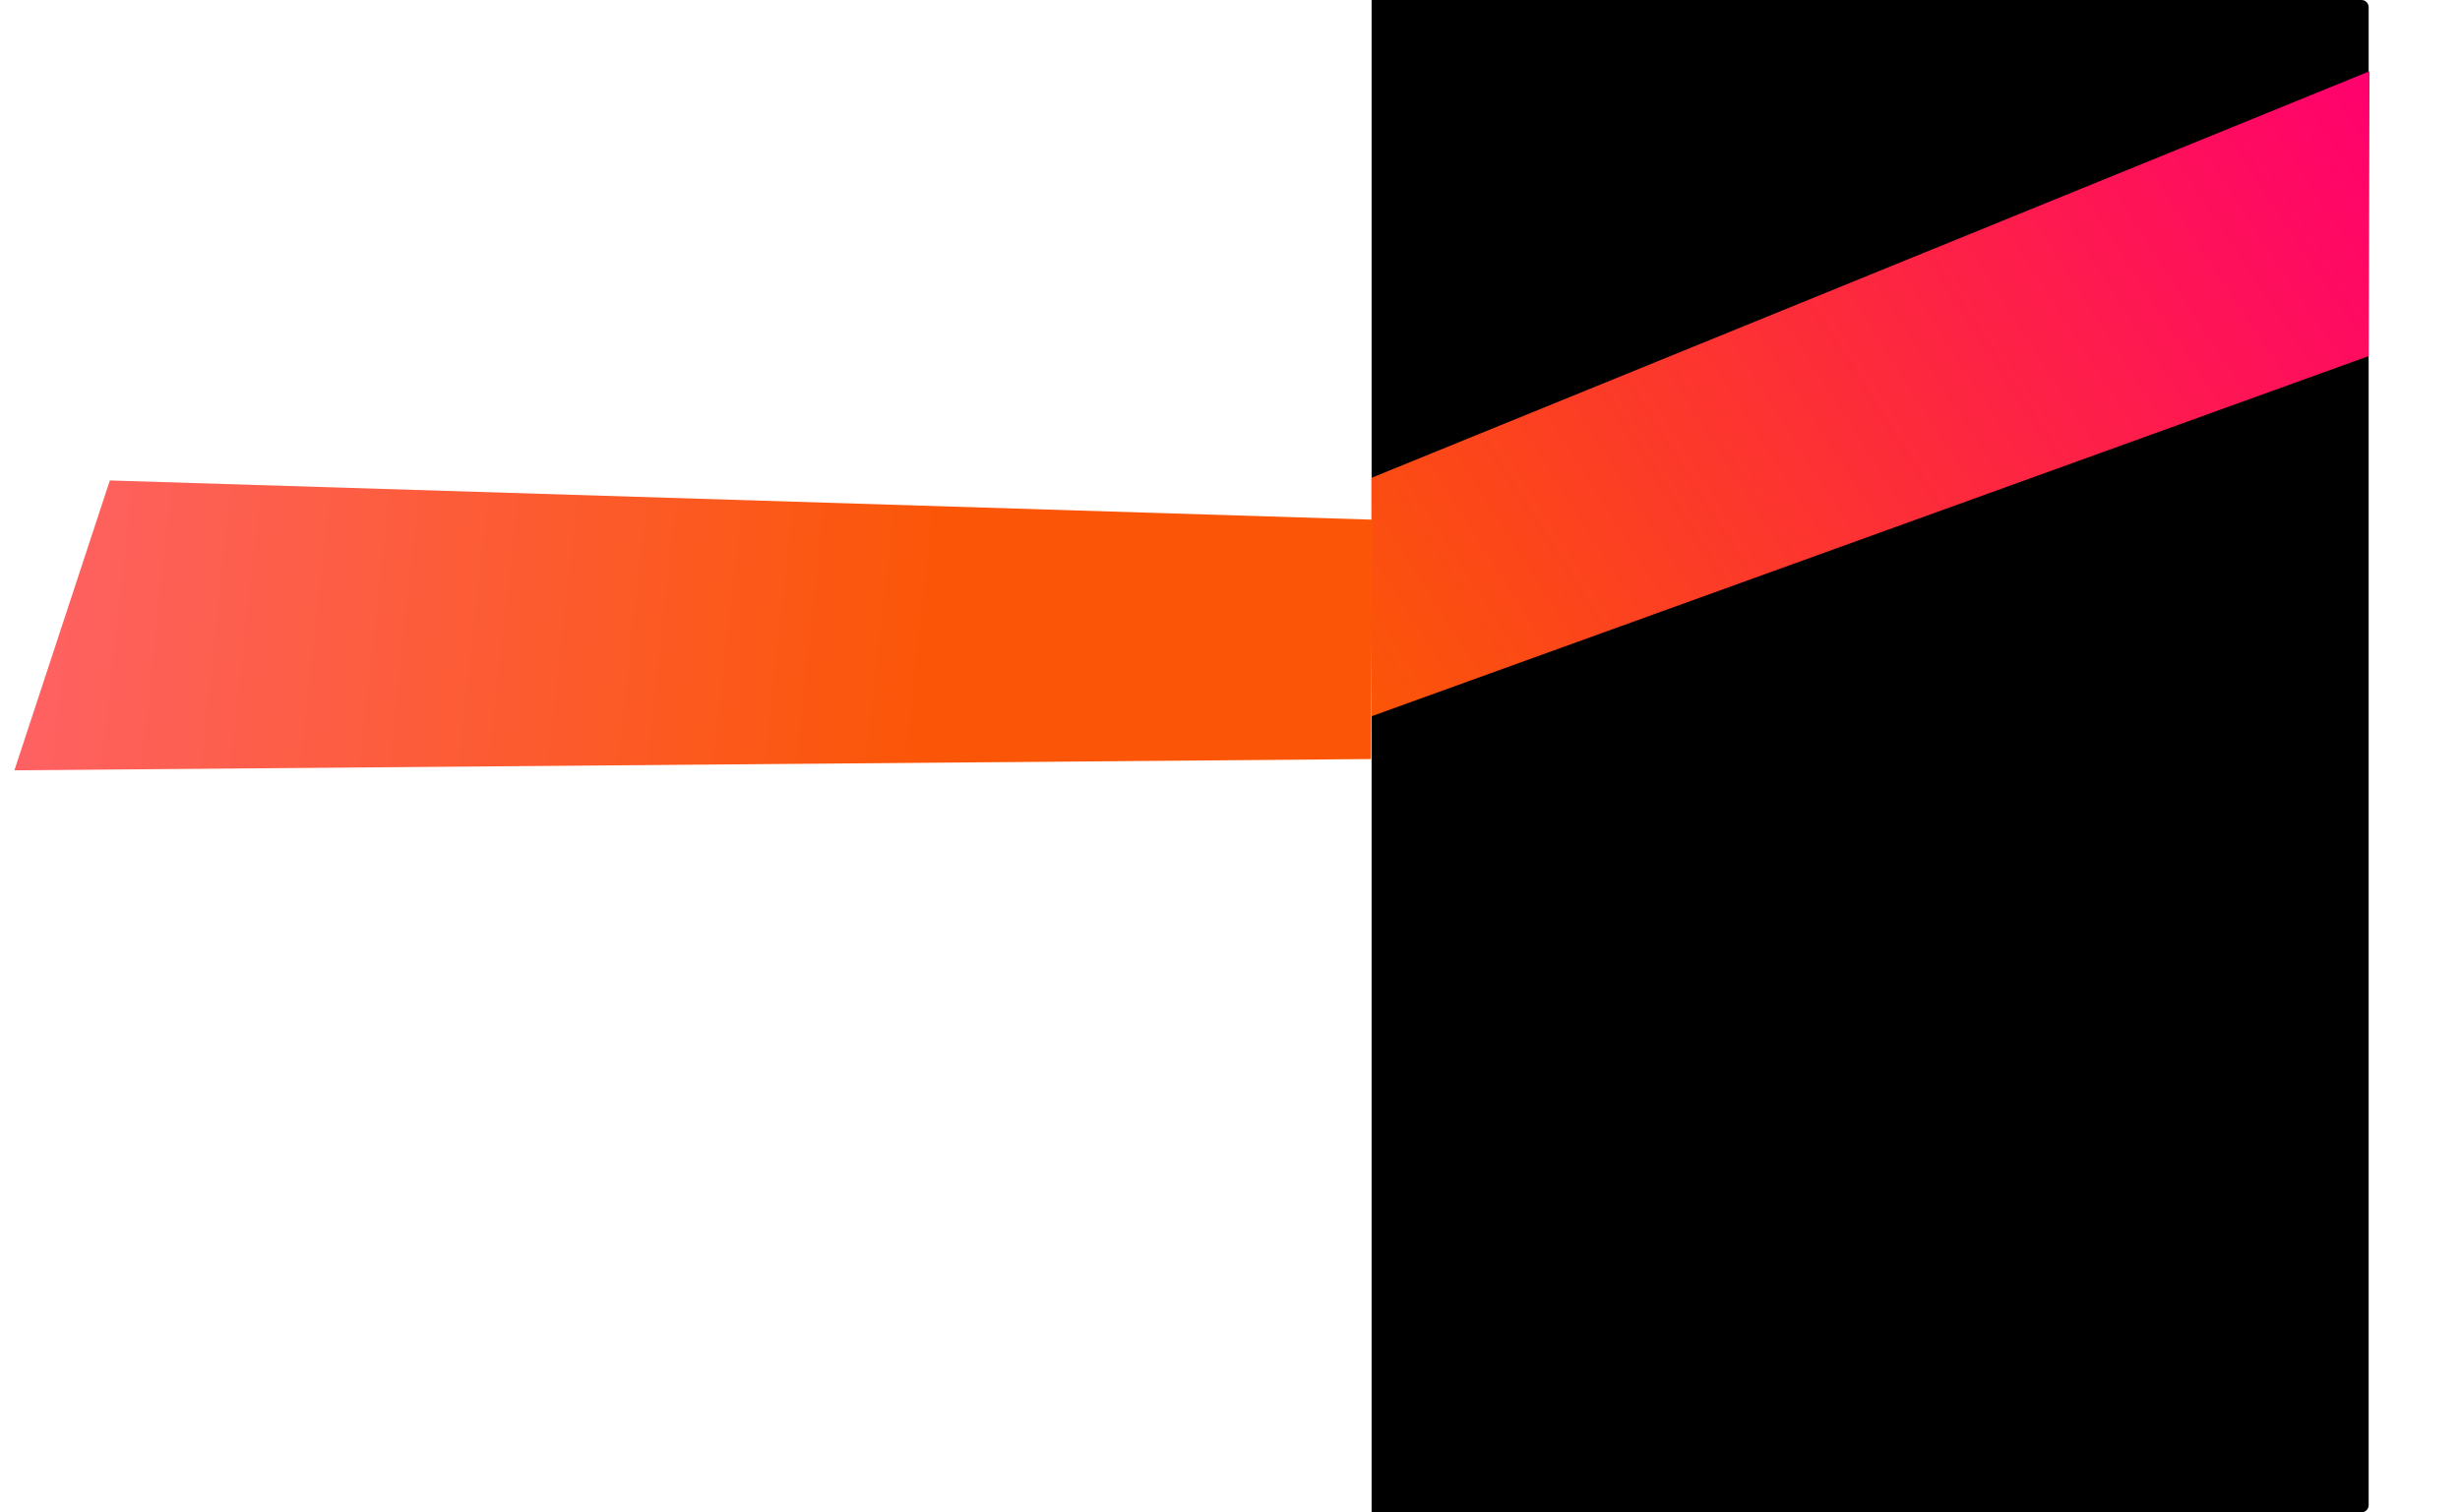 <svg width="683" height="420" viewBox="0 0 683 420" fill="none" xmlns="http://www.w3.org/2000/svg">
<path d="M380.757 0H655.639C656.744 0 657.64 0.895 657.64 2V166.988V418C657.64 419.105 656.744 420 655.64 420H380.757V0Z" fill="black"/>
<path d="M370.245 136.991L657.885 19.792L657.764 52.227L657.59 98.911L368.004 203.537L370.245 136.991Z" fill="url(#paint0_radial)"/>
<path d="M34.655 2C34.655 0.895 35.55 0 36.655 0H380.758V420H36.655C35.55 420 34.655 419.105 34.655 418V2Z" fill="white"/>
<g filter="url(#filter0_d)">
<path d="M30.5 129.43L381.056 140.319L380.634 206.802L4 209.928L30.5 129.43Z" fill="url(#paint1_linear)"/>
</g>
<defs>
<filter id="filter0_d" x="0" y="129.43" width="385.056" height="88.498" filterUnits="userSpaceOnUse" color-interpolation-filters="sRGB">
<feFlood flood-opacity="0" result="BackgroundImageFix"/>
<feColorMatrix in="SourceAlpha" type="matrix" values="0 0 0 0 0 0 0 0 0 0 0 0 0 0 0 0 0 0 127 0"/>
<feOffset dy="4"/>
<feGaussianBlur stdDeviation="2"/>
<feColorMatrix type="matrix" values="0 0 0 0 0 0 0 0 0 0 0 0 0 0 0 0 0 0 0.25 0"/>
<feBlend mode="normal" in2="BackgroundImageFix" result="effect1_dropShadow"/>
<feBlend mode="normal" in="SourceGraphic" in2="effect1_dropShadow" result="shape"/>
</filter>
<radialGradient id="paint0_radial" cx="0" cy="0" r="1" gradientUnits="userSpaceOnUse" gradientTransform="translate(660.169 19.961) rotate(148.086) scale(343.779 2015.5)">
<stop stop-color="#FF006E"/>
<stop offset="0.969" stop-color="#FB5607"/>
</radialGradient>
<linearGradient id="paint1_linear" x1="257.405" y1="189.314" x2="-82.632" y2="151.909" gradientUnits="userSpaceOnUse">
<stop stop-color="#FB5607"/>
<stop offset="1" stop-color="#FF6584"/>
</linearGradient>
</defs>
</svg>

